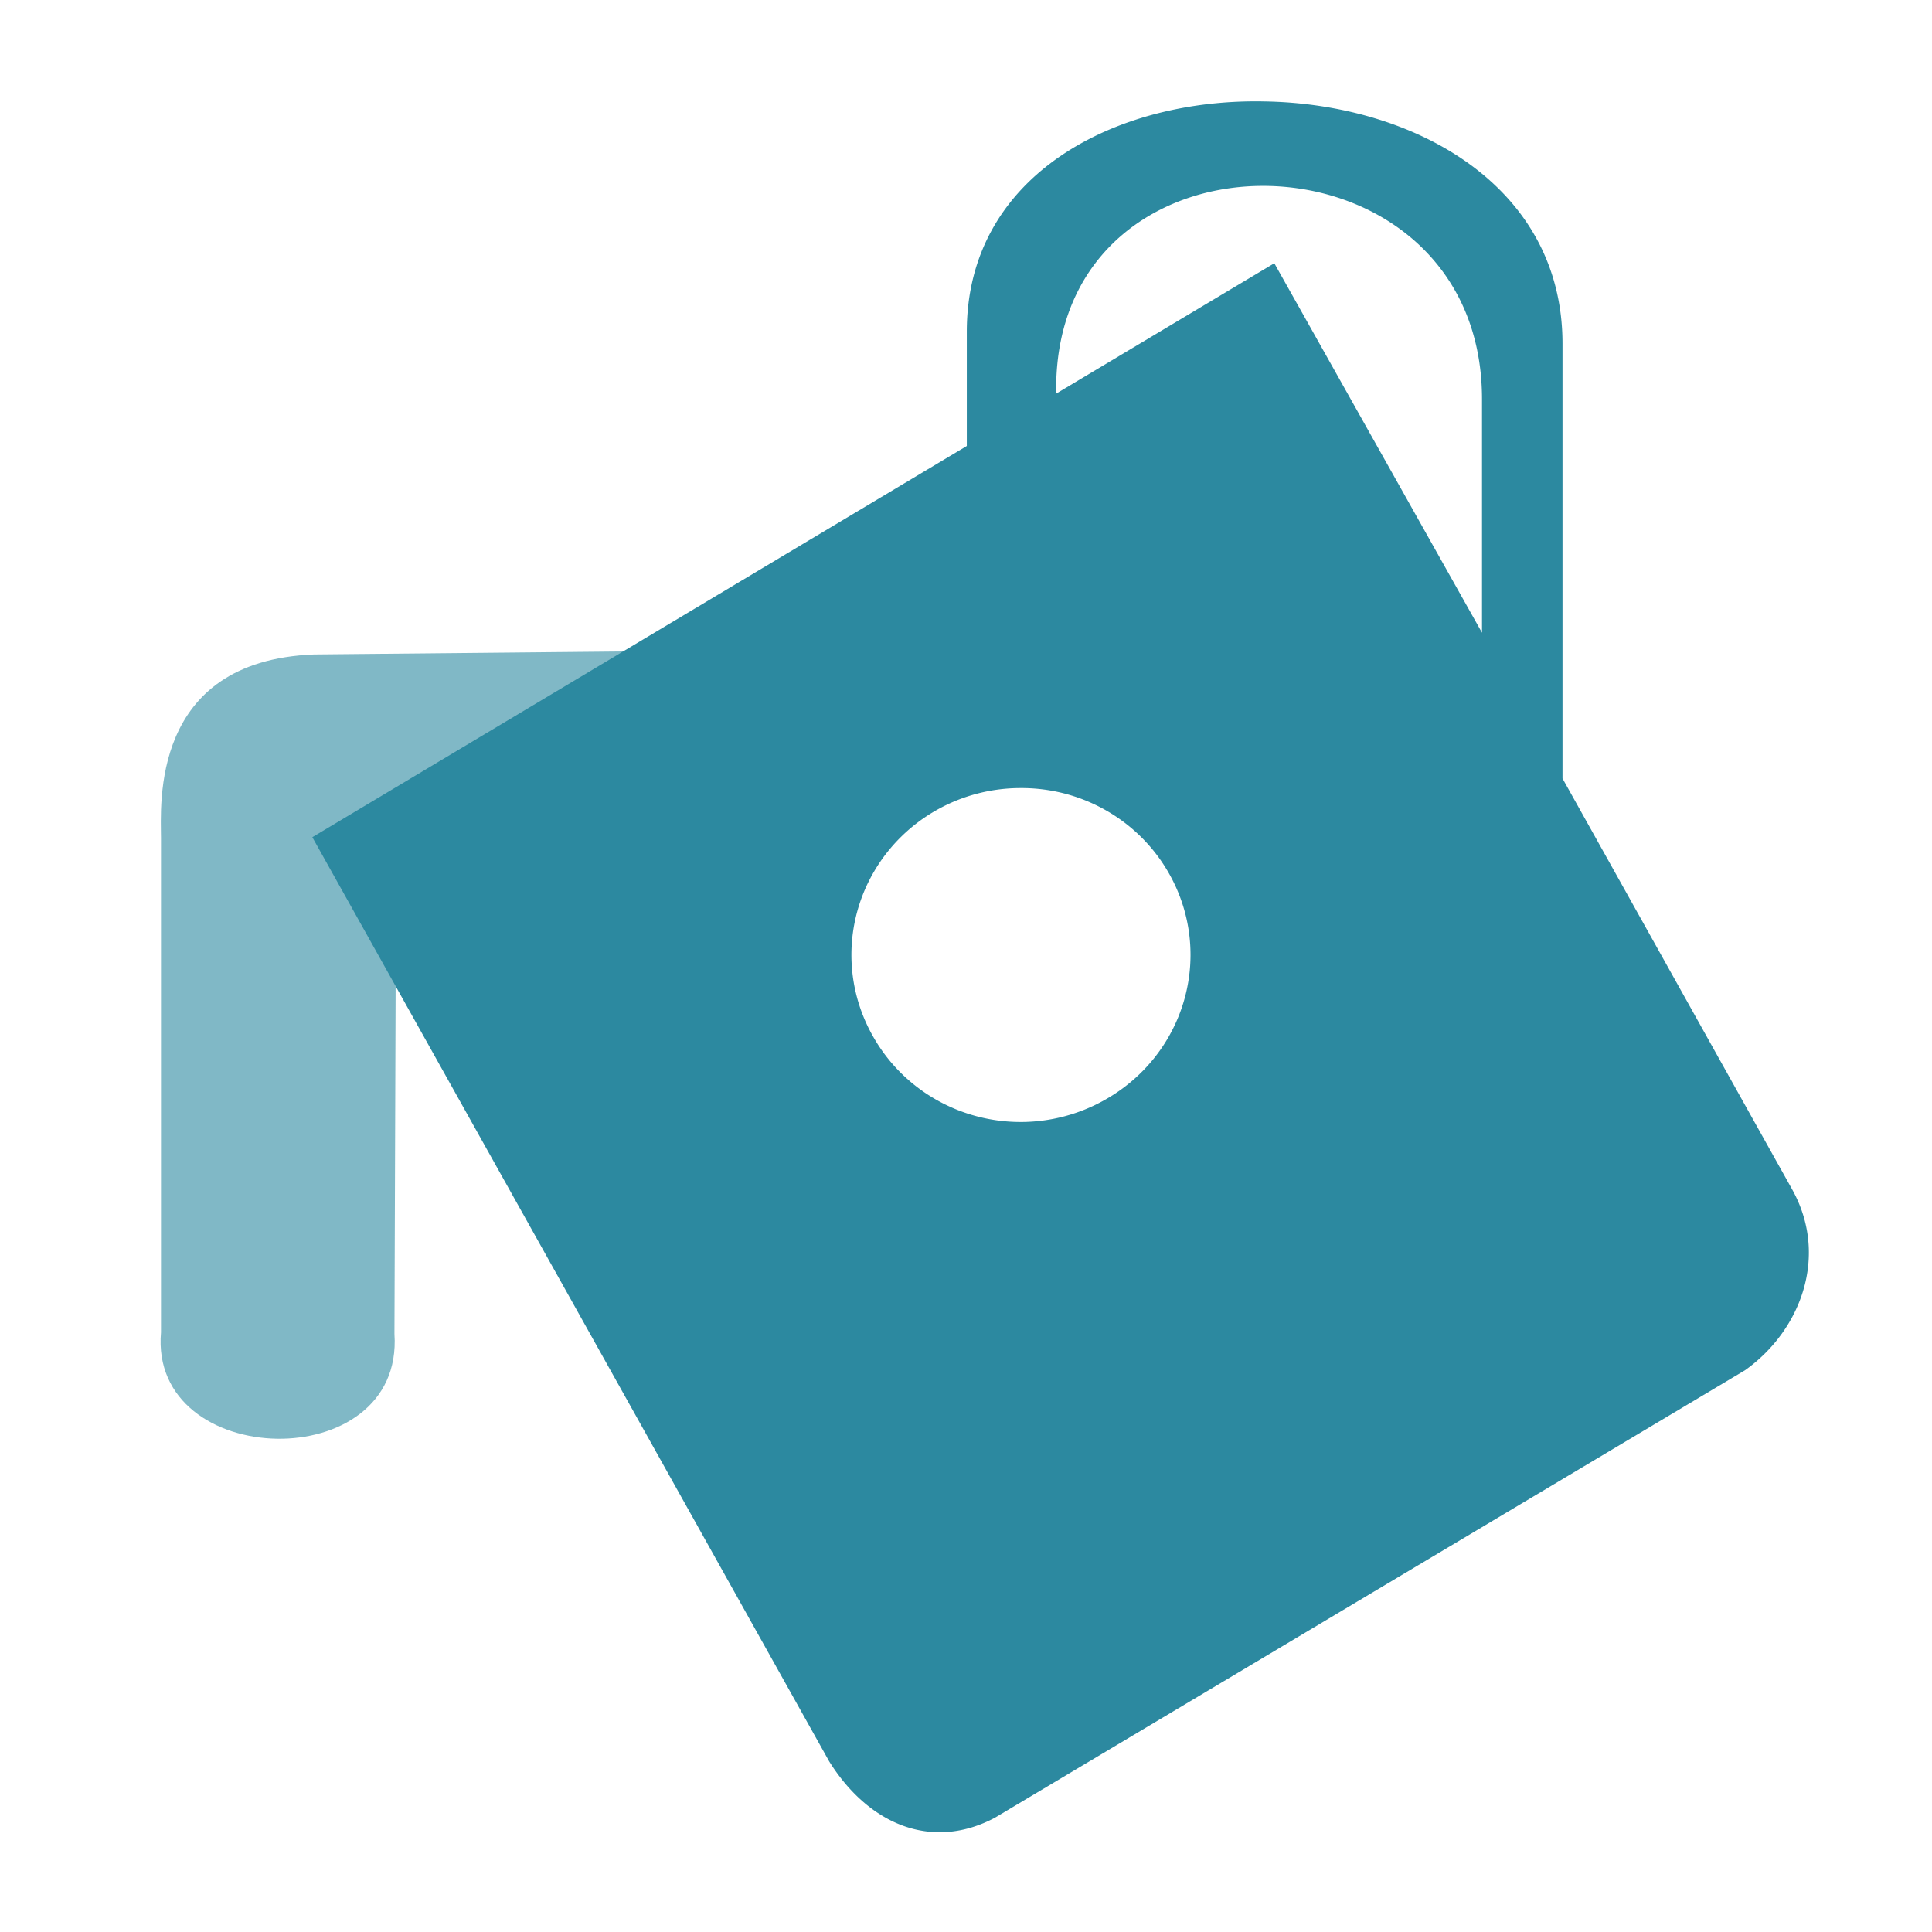 <svg xmlns="http://www.w3.org/2000/svg" width="24" height="24"><path d="M9.01 8.08l-5.11.05C1.86 8.21 2 10.01 2 10.41v6.14c-.15 1.72 3.02 1.8 2.9.02l.02-5.87z" fill="#2c89a0" fill-rule="evenodd" opacity=".6"/><path d="M15.71 1.26c-1.85-.04-3.7.91-3.7 2.86v1.42L3.88 10.4l6.42 11.48c.5.8 1.29 1.11 2.06.7l9.32-5.56c.7-.5 1.04-1.43.58-2.25l-2.85-5.1V4.27c0-1.97-1.85-2.98-3.7-3.01zm.05 1.05c1.32.03 2.65.92 2.65 2.65v2.9l-2.58-4.59-2.71 1.62v-.06c0-1.72 1.32-2.55 2.64-2.52zm-3.13 7.48h.02a2.07 2.1 87.07 0 1 1.86 1.04 2.07 2.1 87.07 0 1-.78 2.83 2.07 2.1 87.07 0 1-2.87-.76 2.07 2.1 87.07 0 1 .78-2.84 2.07 2.1 87.07 0 1 1-.27z" fill="#2c89a0" fill-rule="evenodd"/></svg>